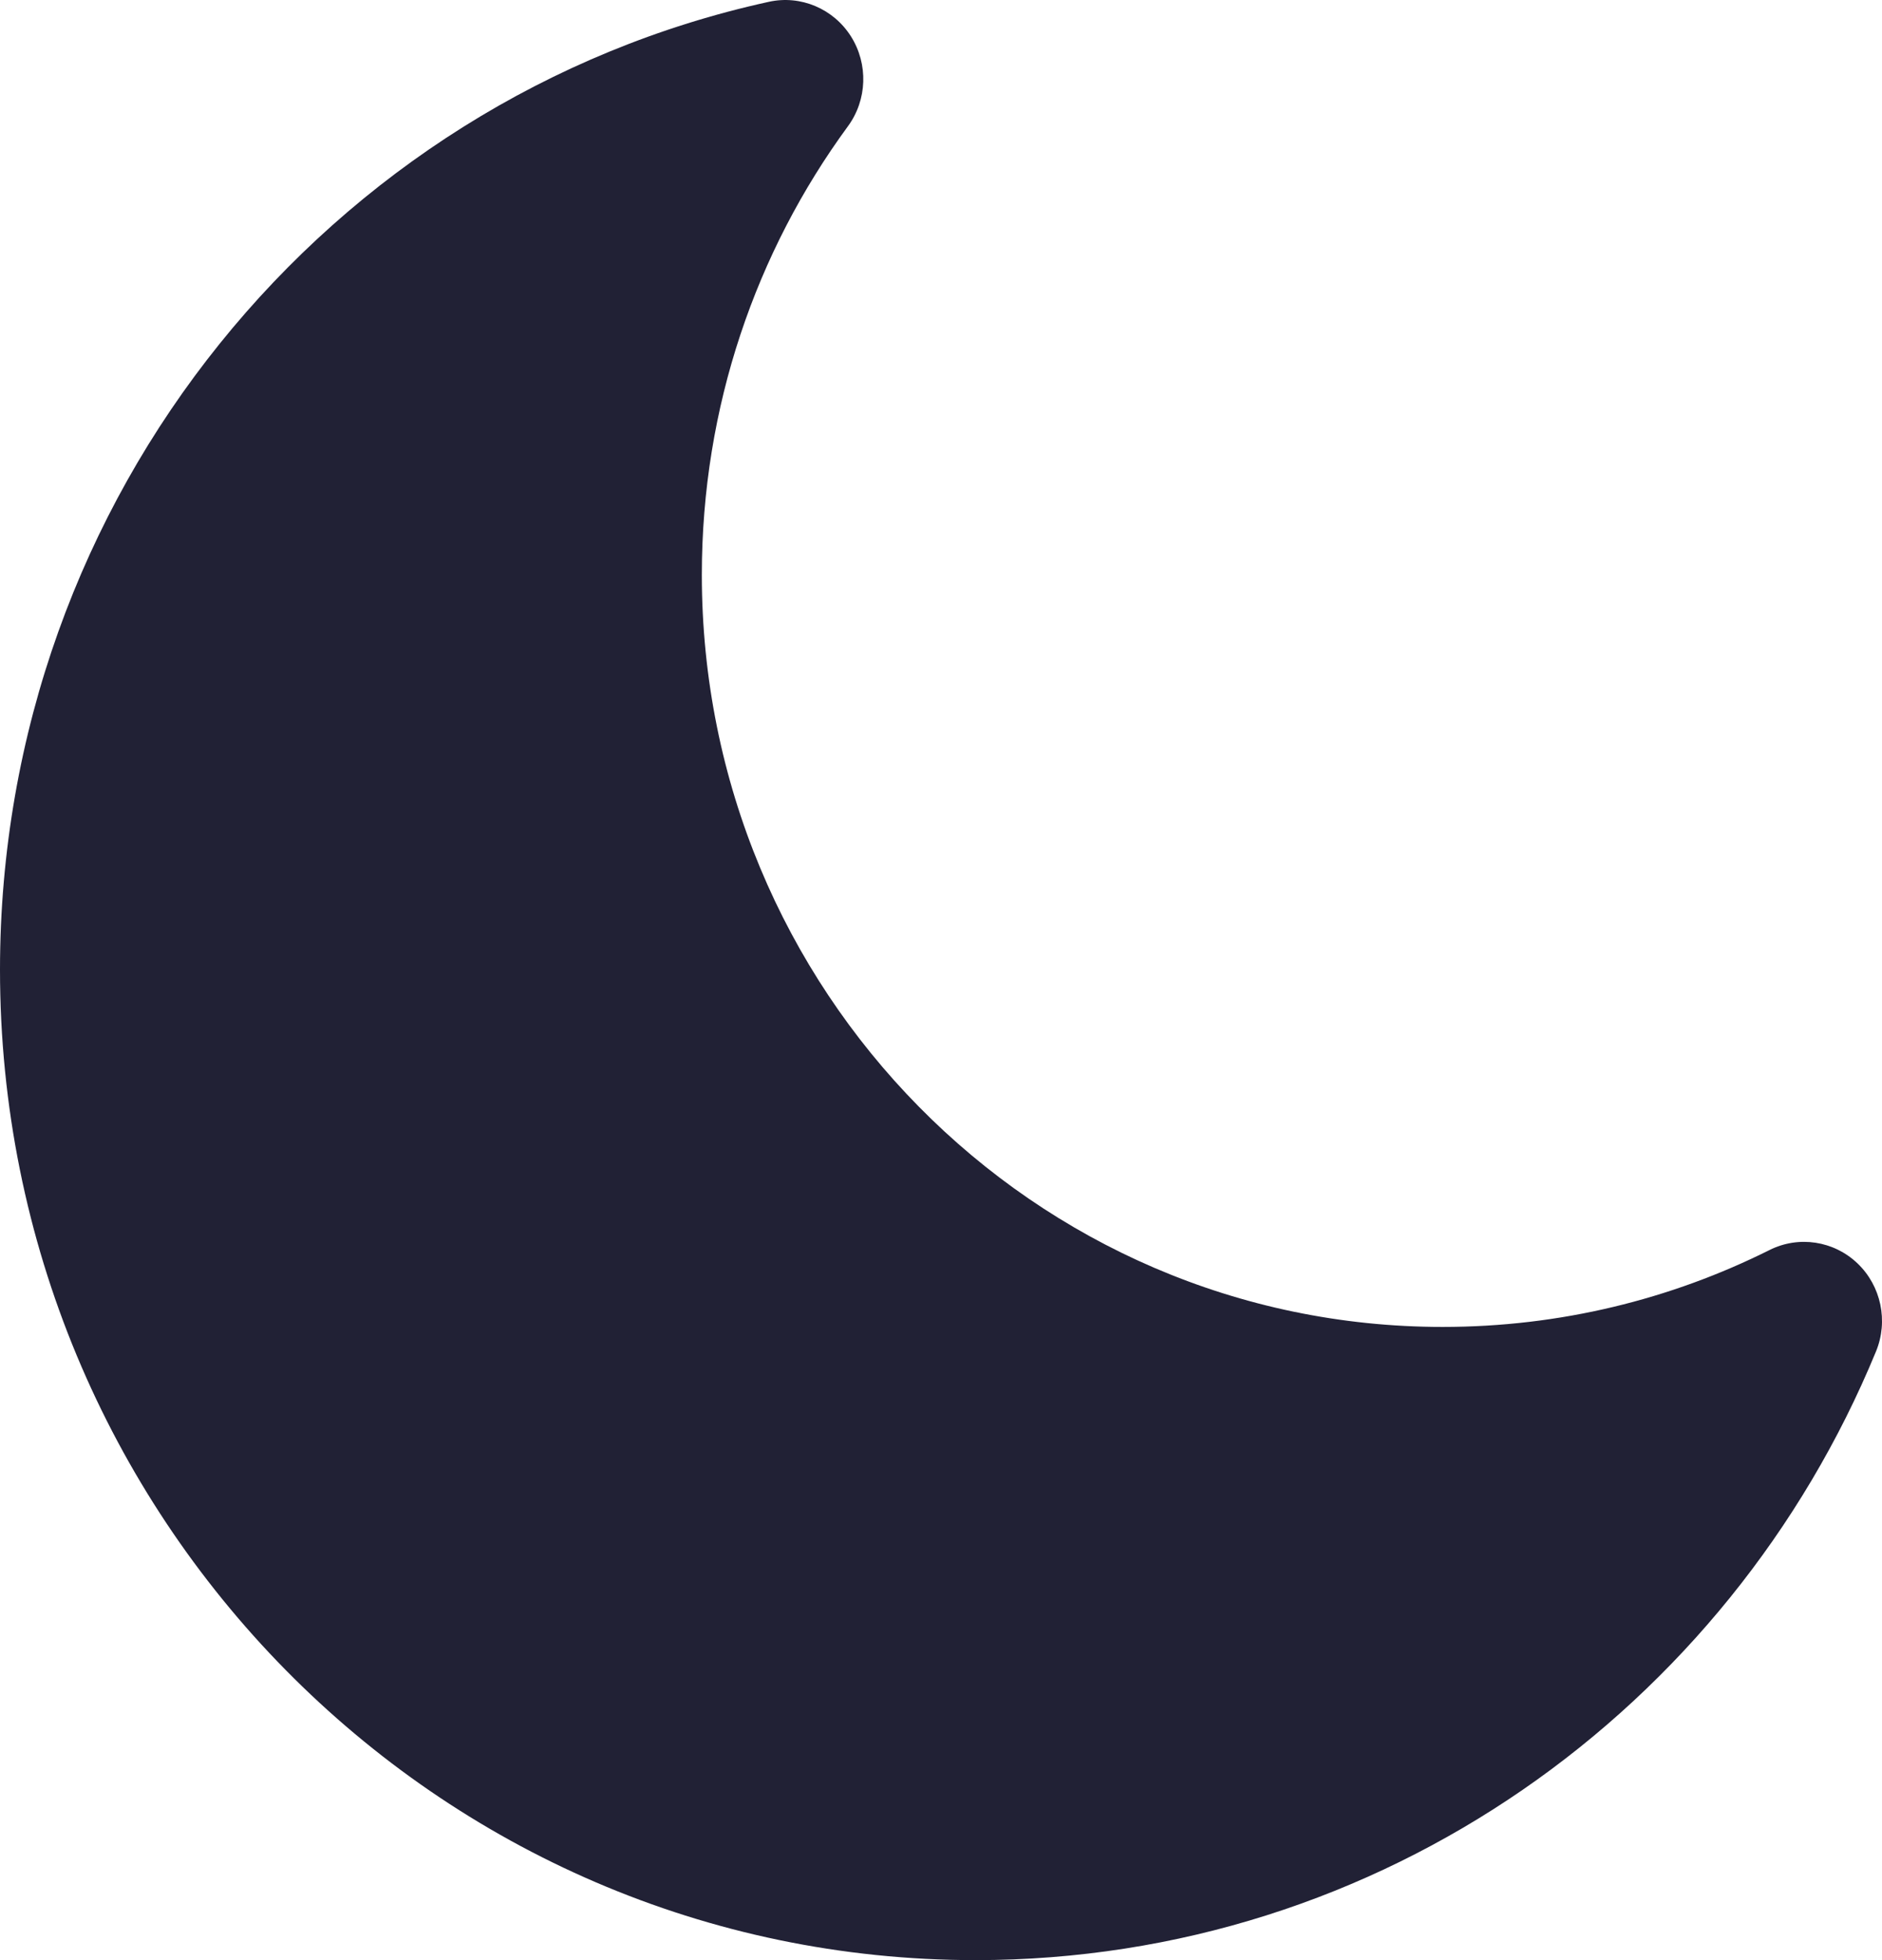 <svg width="24" height="25" viewBox="0 0 24 25" fill="none" xmlns="http://www.w3.org/2000/svg">
<path fill-rule="evenodd" clip-rule="evenodd" d="M23.923 17.238C24.083 16.85 23.989 16.401 23.687 16.113C23.385 15.825 22.938 15.757 22.566 15.943C21.31 16.571 19.896 16.924 18.398 16.924C13.18 16.924 8.95 12.63 8.95 7.332C8.95 5.187 9.642 3.209 10.812 1.612C11.06 1.275 11.075 0.817 10.851 0.463C10.627 0.11 10.21 -0.066 9.805 0.023C4.2 1.251 2.60834e-07 6.311 0 12.369C-3.00331e-07 19.345 5.57 25 12.441 25C17.613 25 22.046 21.795 23.923 17.238Z" fill="#212135"/>
</svg>
